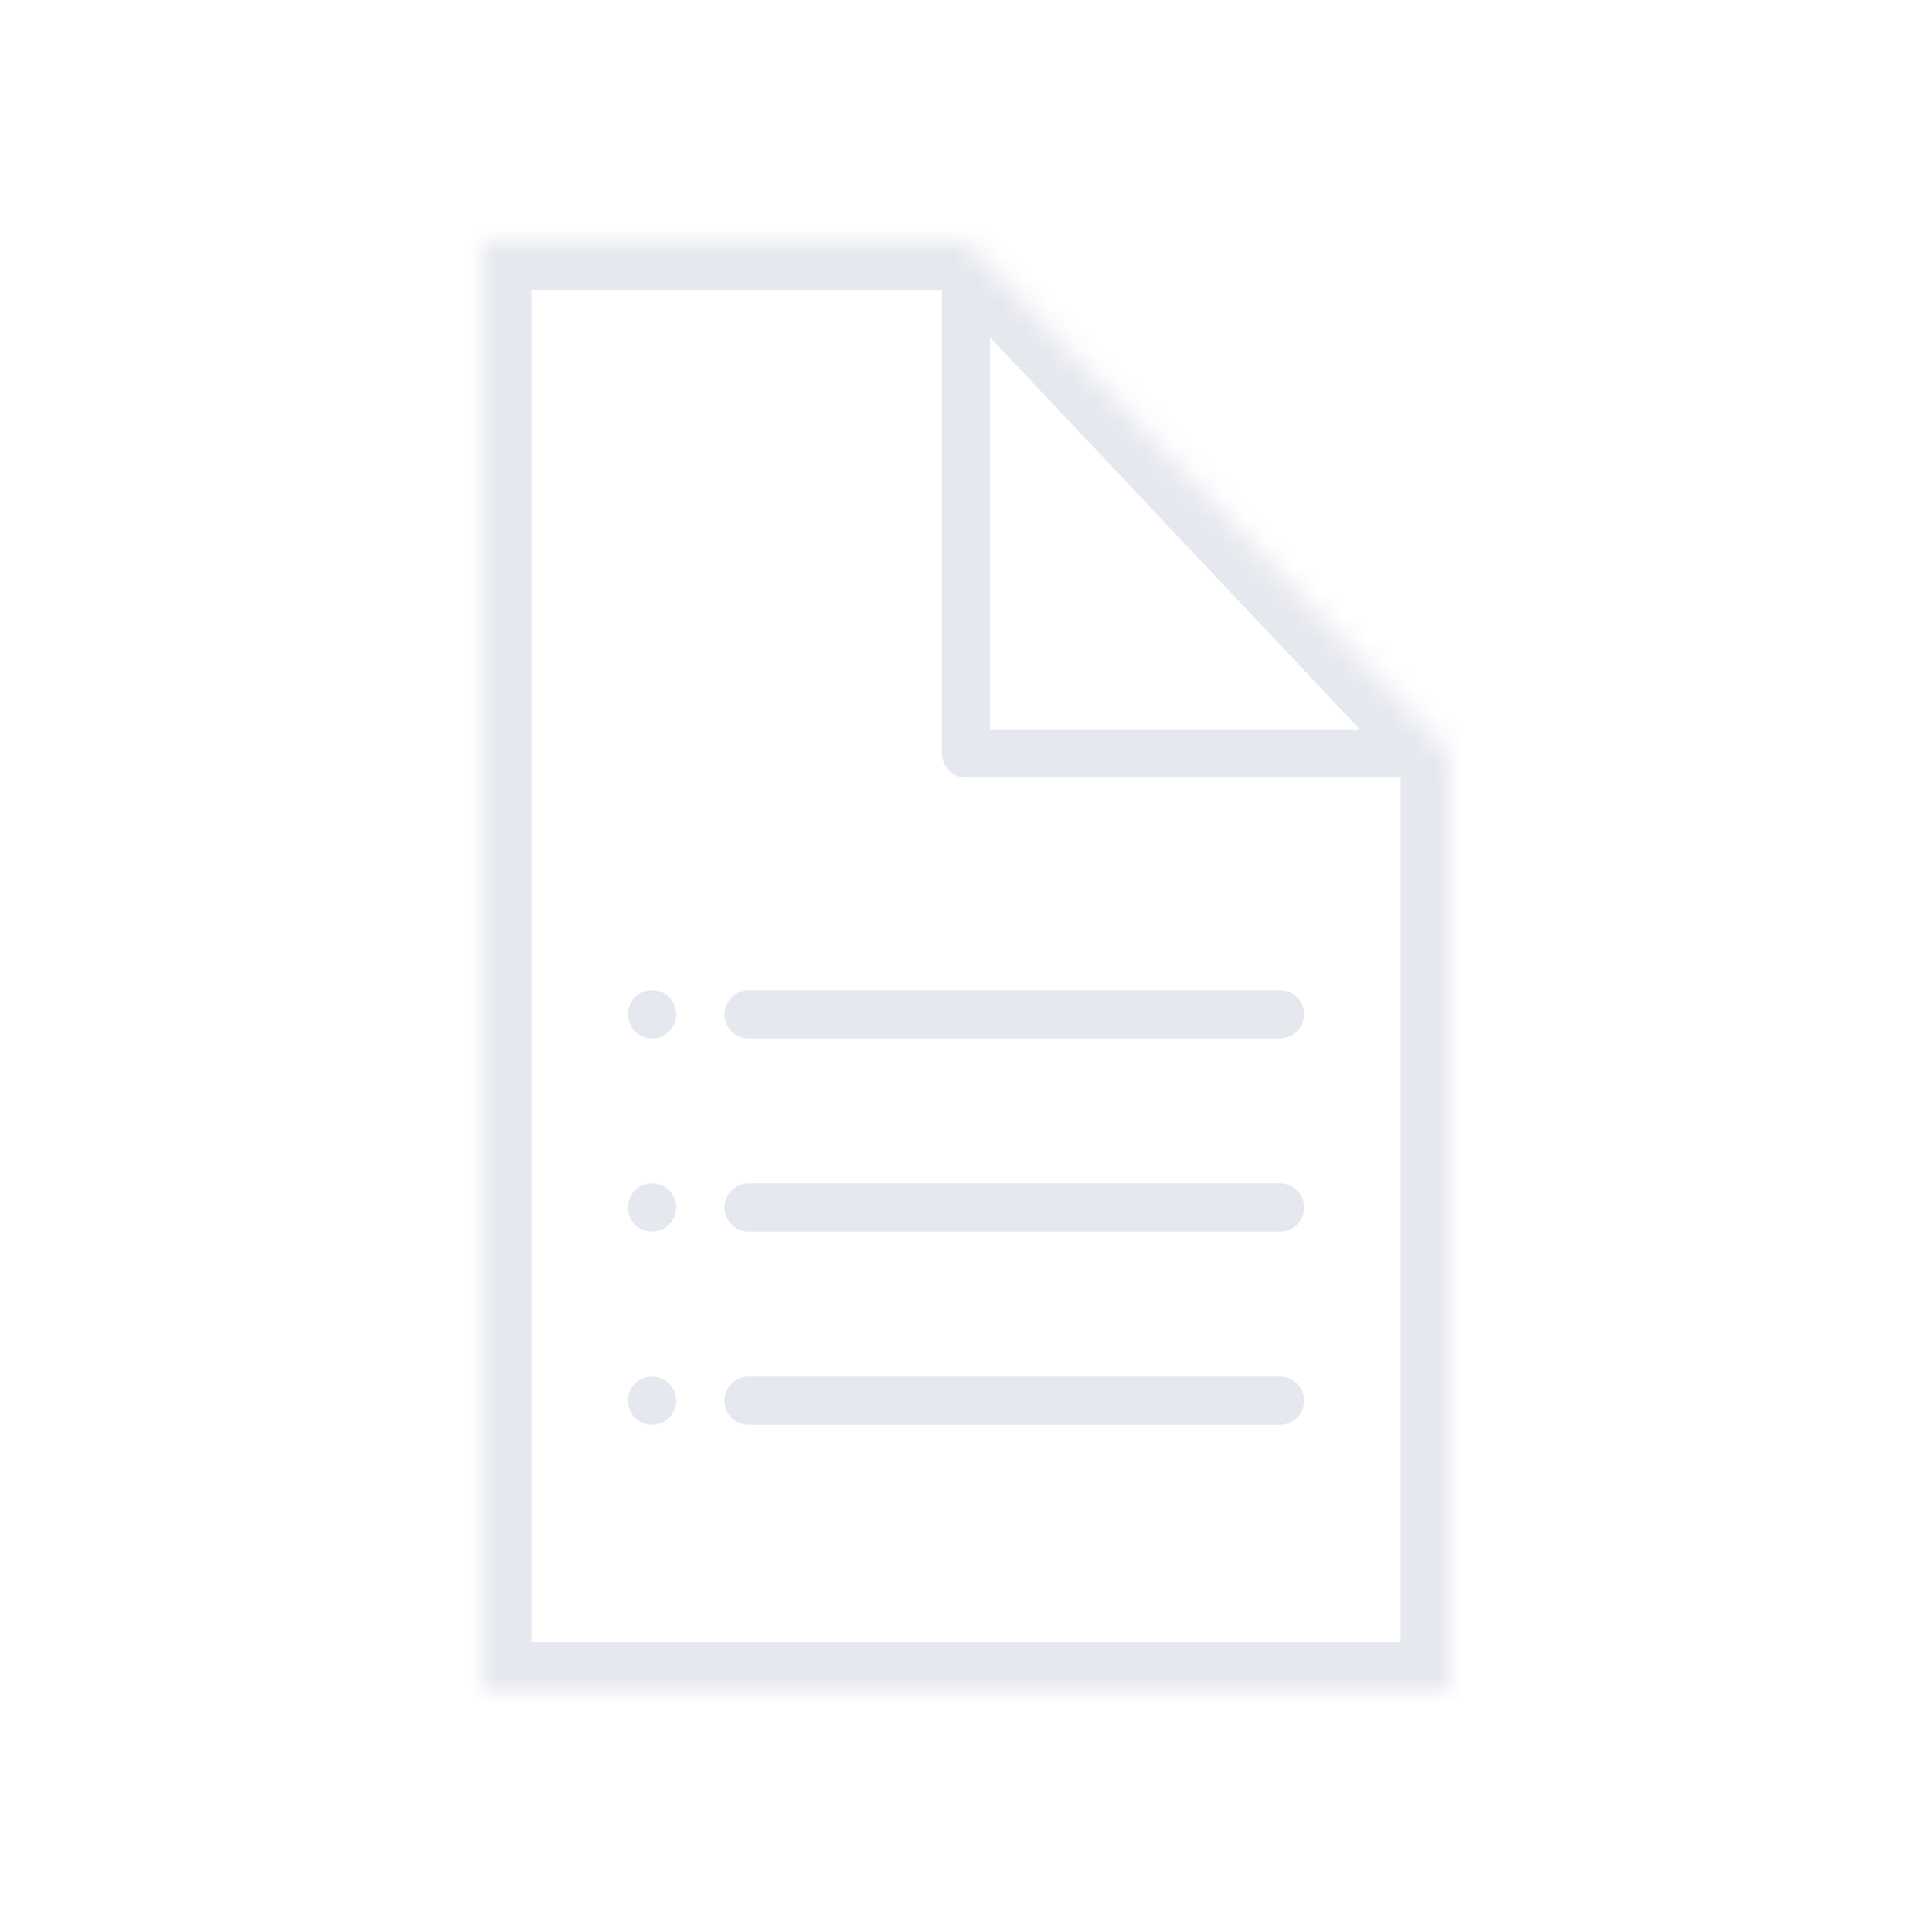 <svg width="80" height="80" fill="none" xmlns="http://www.w3.org/2000/svg"><mask id="path-1-inside-1_1096_2441" fill="#fff"><path d="M60 70H20V10h20l20 21.198V70z"/></mask><path d="M40 31.198h-1a1 1 0 001 1v-1zM39 10v21.198h2V10h-2zm1 22.198h20v-2H40v2zM60 70v2a2 2 0 002-2h-2zm-40 0h-2a2 2 0 002 2v-2zm0-60V8a2 2 0 00-2 2h2zm20 0l1.455-1.373A2 2 0 0040 8v2zm20 21.198h2a2 2 0 00-.545-1.373L60 31.198zM60 68H20v4h40v-4zm-38 2V10h-4v60h4zm-2-58h20V8H20v4zm38 19.198V70h4V31.198h-4zm3.455-1.373l-20-21.198-2.91 2.745 20 21.199 2.91-2.746z" fill="#E6E8EF" mask="url(#path-1-inside-1_1096_2441)"/><path d="M31 41a1 1 0 100 2v-2zm22 2a1 1 0 100-2v2zm-22 6a1 1 0 100 2v-2zm22 2a1 1 0 100-2v2zm-22 6a1 1 0 100 2v-2zm22 2a1 1 0 100-2v2zM31 43h22v-2H31v2zm0 8h22v-2H31v2zm0 8h22v-2H31v2z" fill="#E6E8EF"/><circle cx="27" cy="42" r="1" fill="#E6E8EF"/><circle cx="27" cy="50" r="1" fill="#E6E8EF"/><circle cx="27" cy="58" r="1" fill="#E6E8EF"/></svg>
